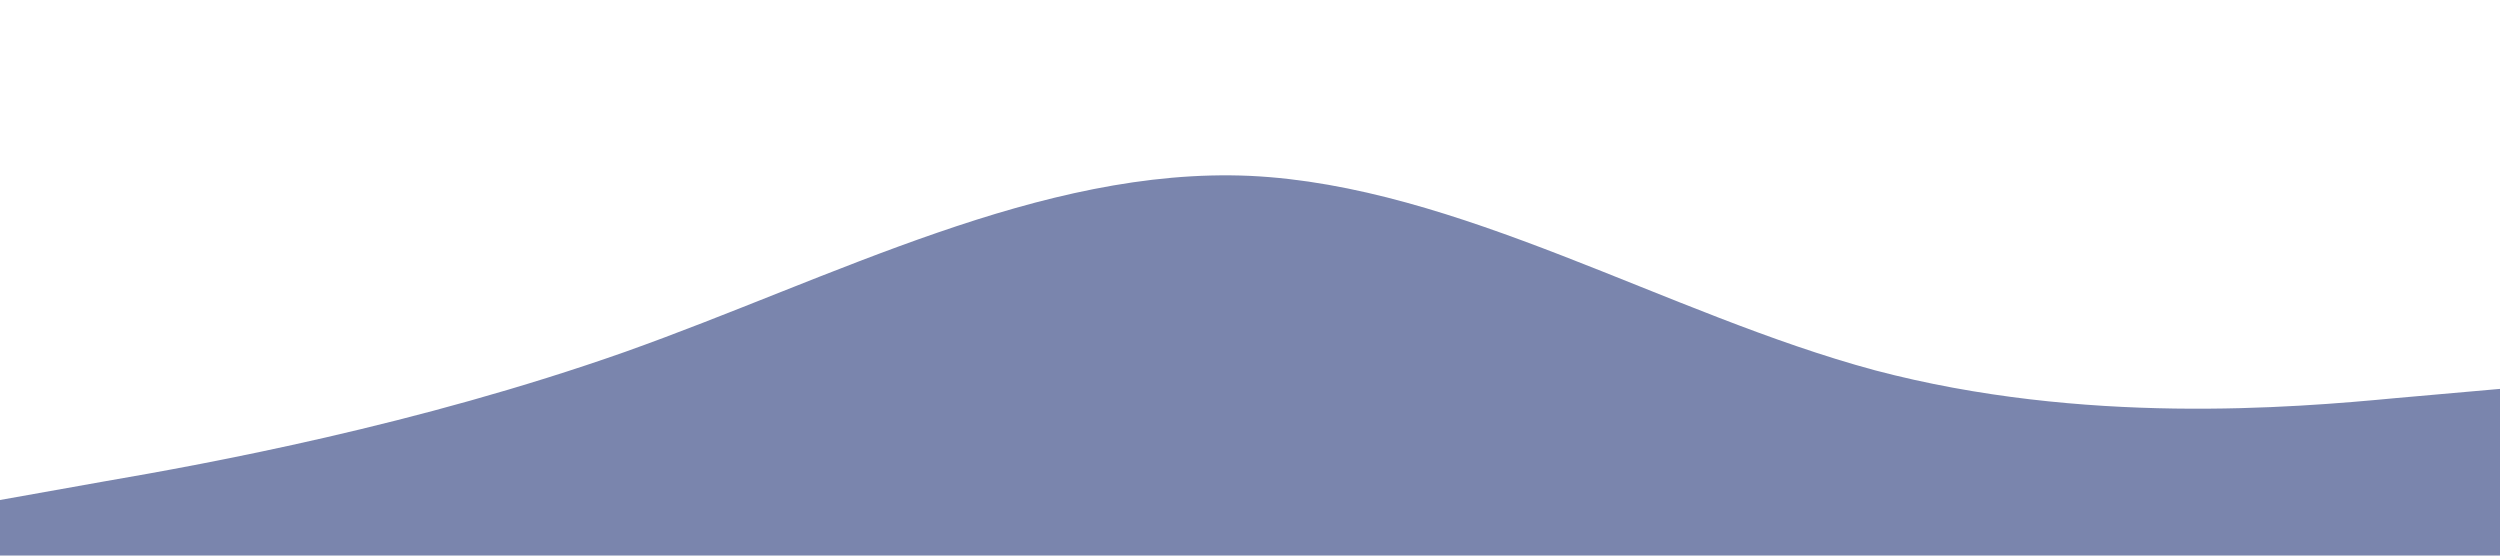 <svg xmlns="http://www.w3.org/2000/svg" viewBox="0 0 1440 320"><path fill="#7A85AD" fill-opacity="1" d="M0,288L60,277.3C120,267,240,245,360,202.7C480,160,600,96,720,101.3C840,107,960,181,1080,213.3C1200,245,1320,235,1380,229.3L1440,224L1440,320L1380,320C1320,320,1200,320,1080,320C960,320,840,320,720,320C600,320,480,320,360,320C240,320,120,320,60,320L0,320Z"></path></svg>
